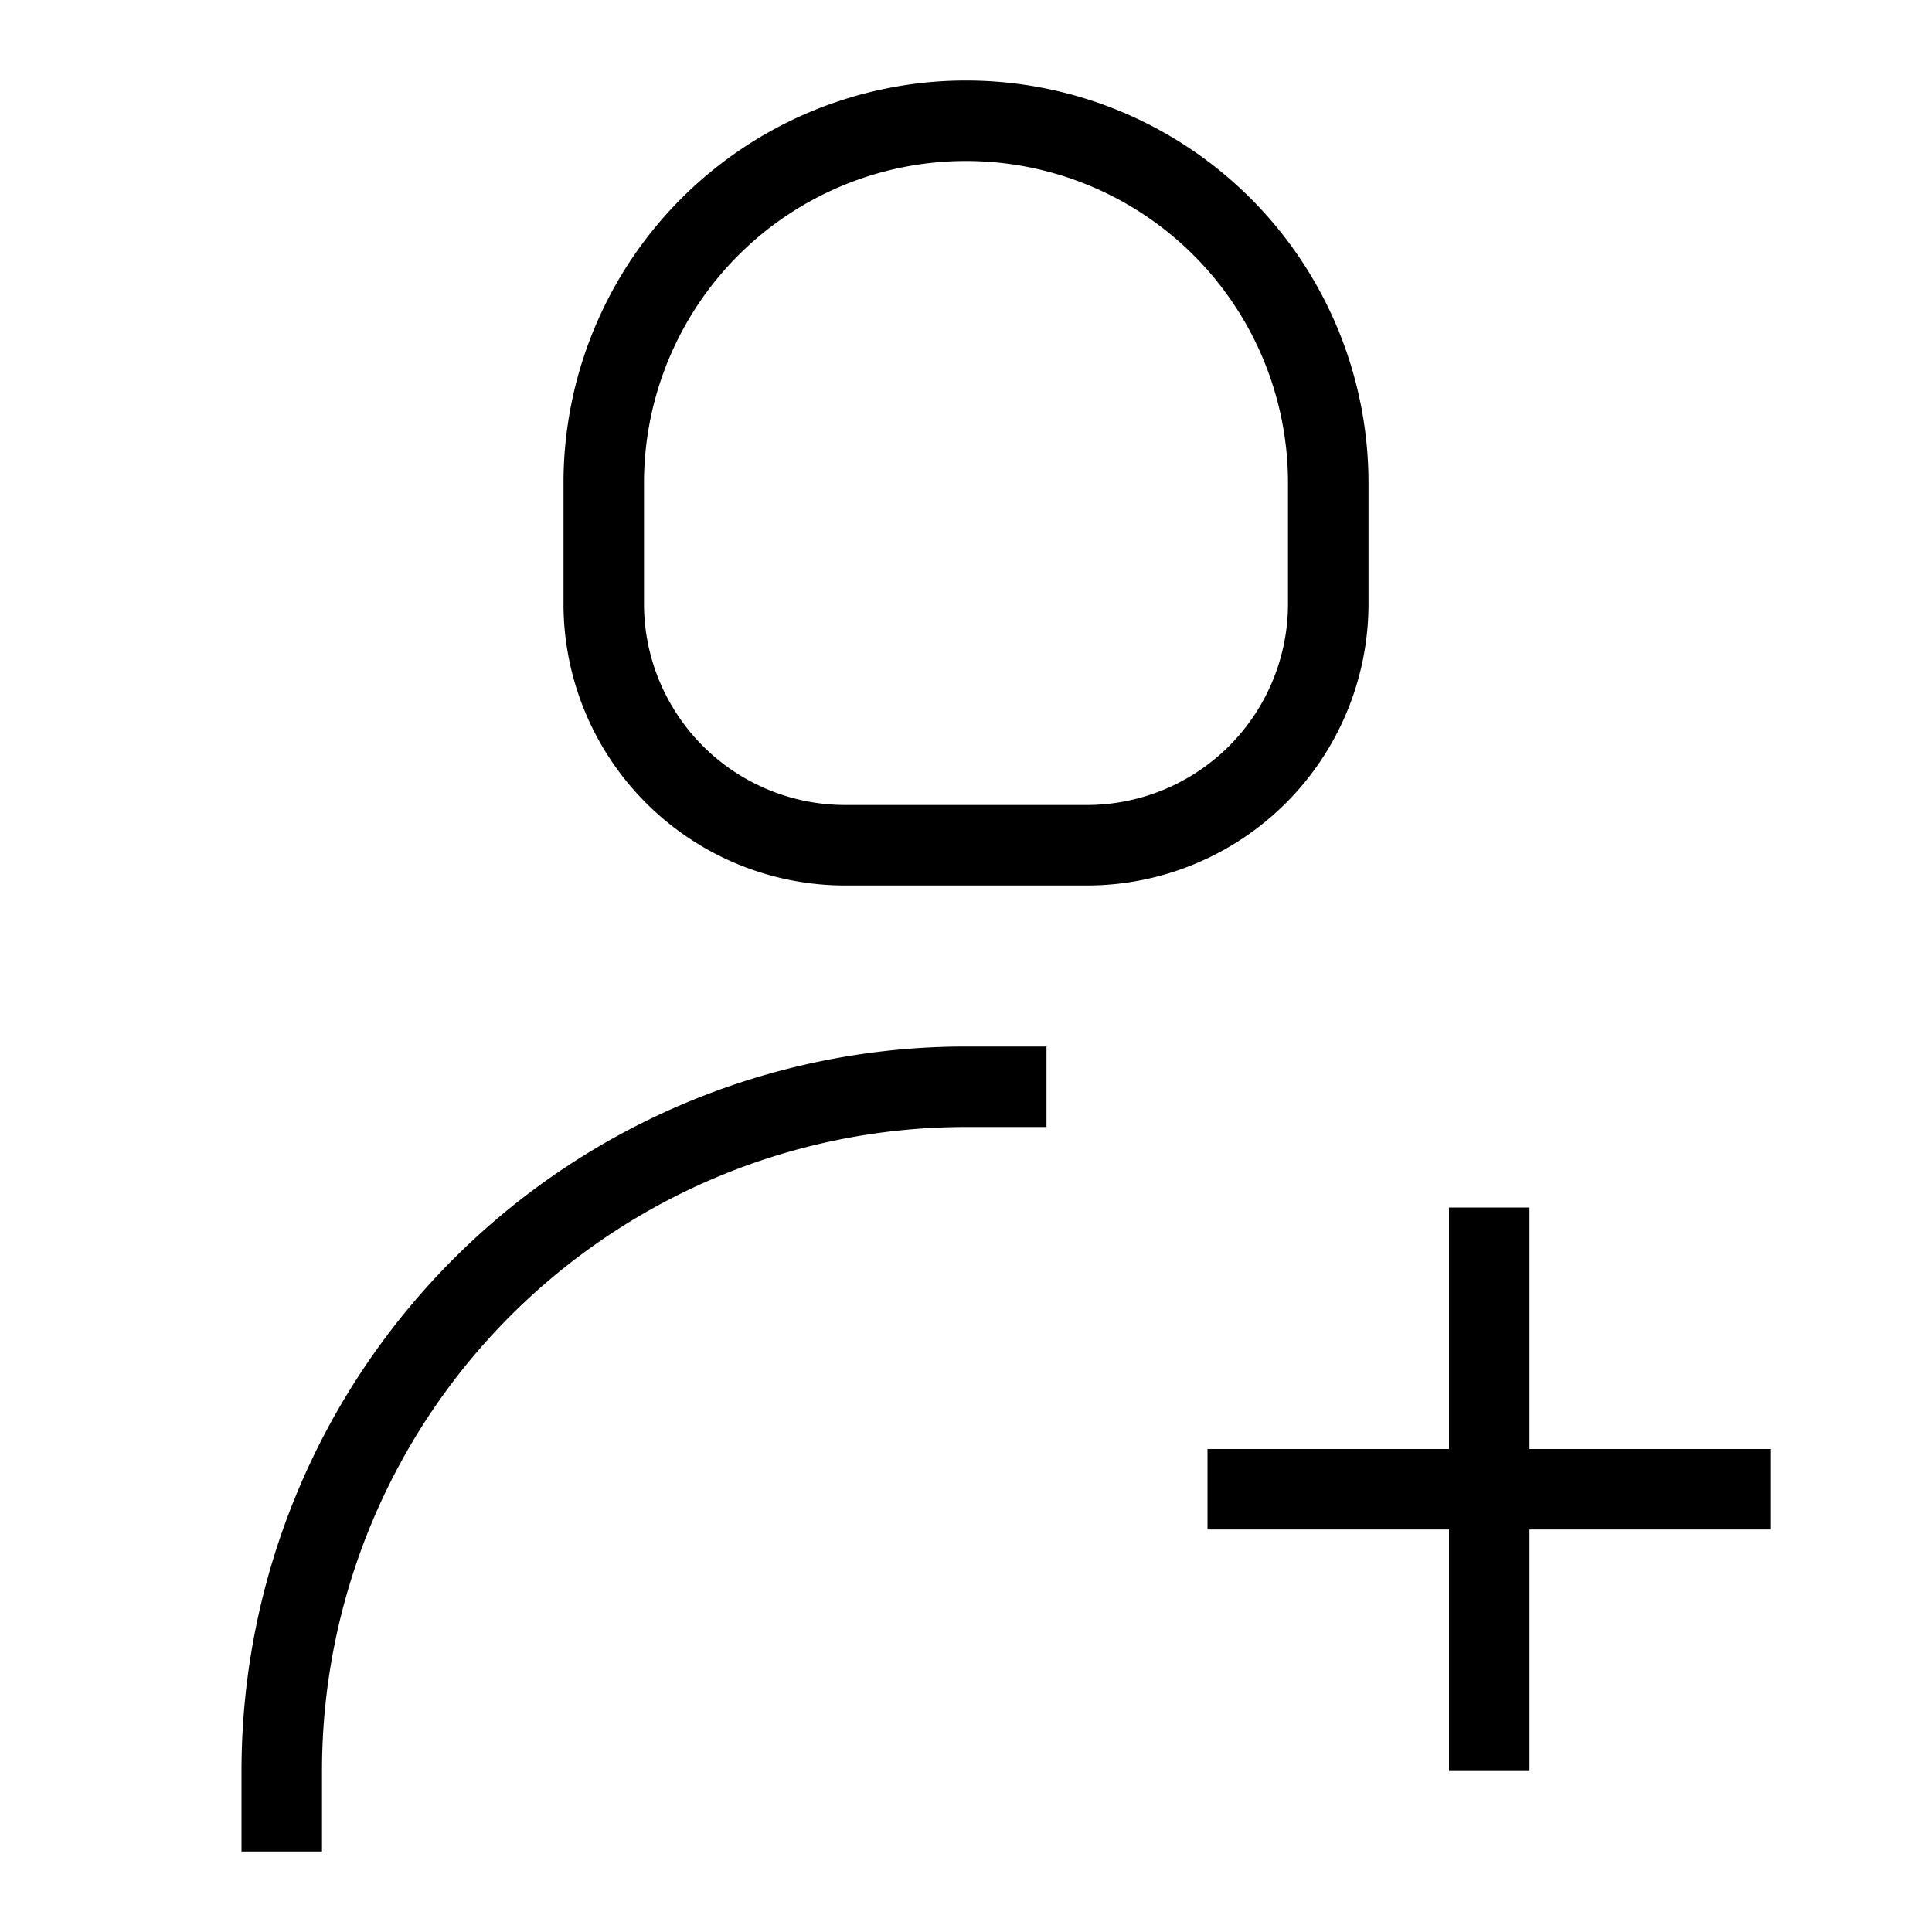 <svg id="target" xmlns="http://www.w3.org/2000/svg" viewBox="0 0 24 24"><title>unicons-people-24px-user-2-plus</title><path d="M12,1.5h0A4.5,4.5,0,0,1,16.5,6V7.5a3,3,0,0,1-3,3h-3a3,3,0,0,1-3-3V6A4.5,4.5,0,0,1,12,1.5Z" fill="none" stroke="currentColor" stroke-linecap="square" stroke-linejoin="round"/><path d="M3.5,22.5V22A8.5,8.5,0,0,1,12,13.5h.5" fill="none" stroke="currentColor" stroke-linecap="square" stroke-linejoin="round"/><line x1="18.5" y1="15.5" x2="18.5" y2="21.5" fill="none" stroke="currentColor" stroke-linecap="square" stroke-linejoin="round"/><line x1="15.5" y1="18.5" x2="21.5" y2="18.5" fill="none" stroke="currentColor" stroke-linecap="square" stroke-linejoin="round"/></svg>
